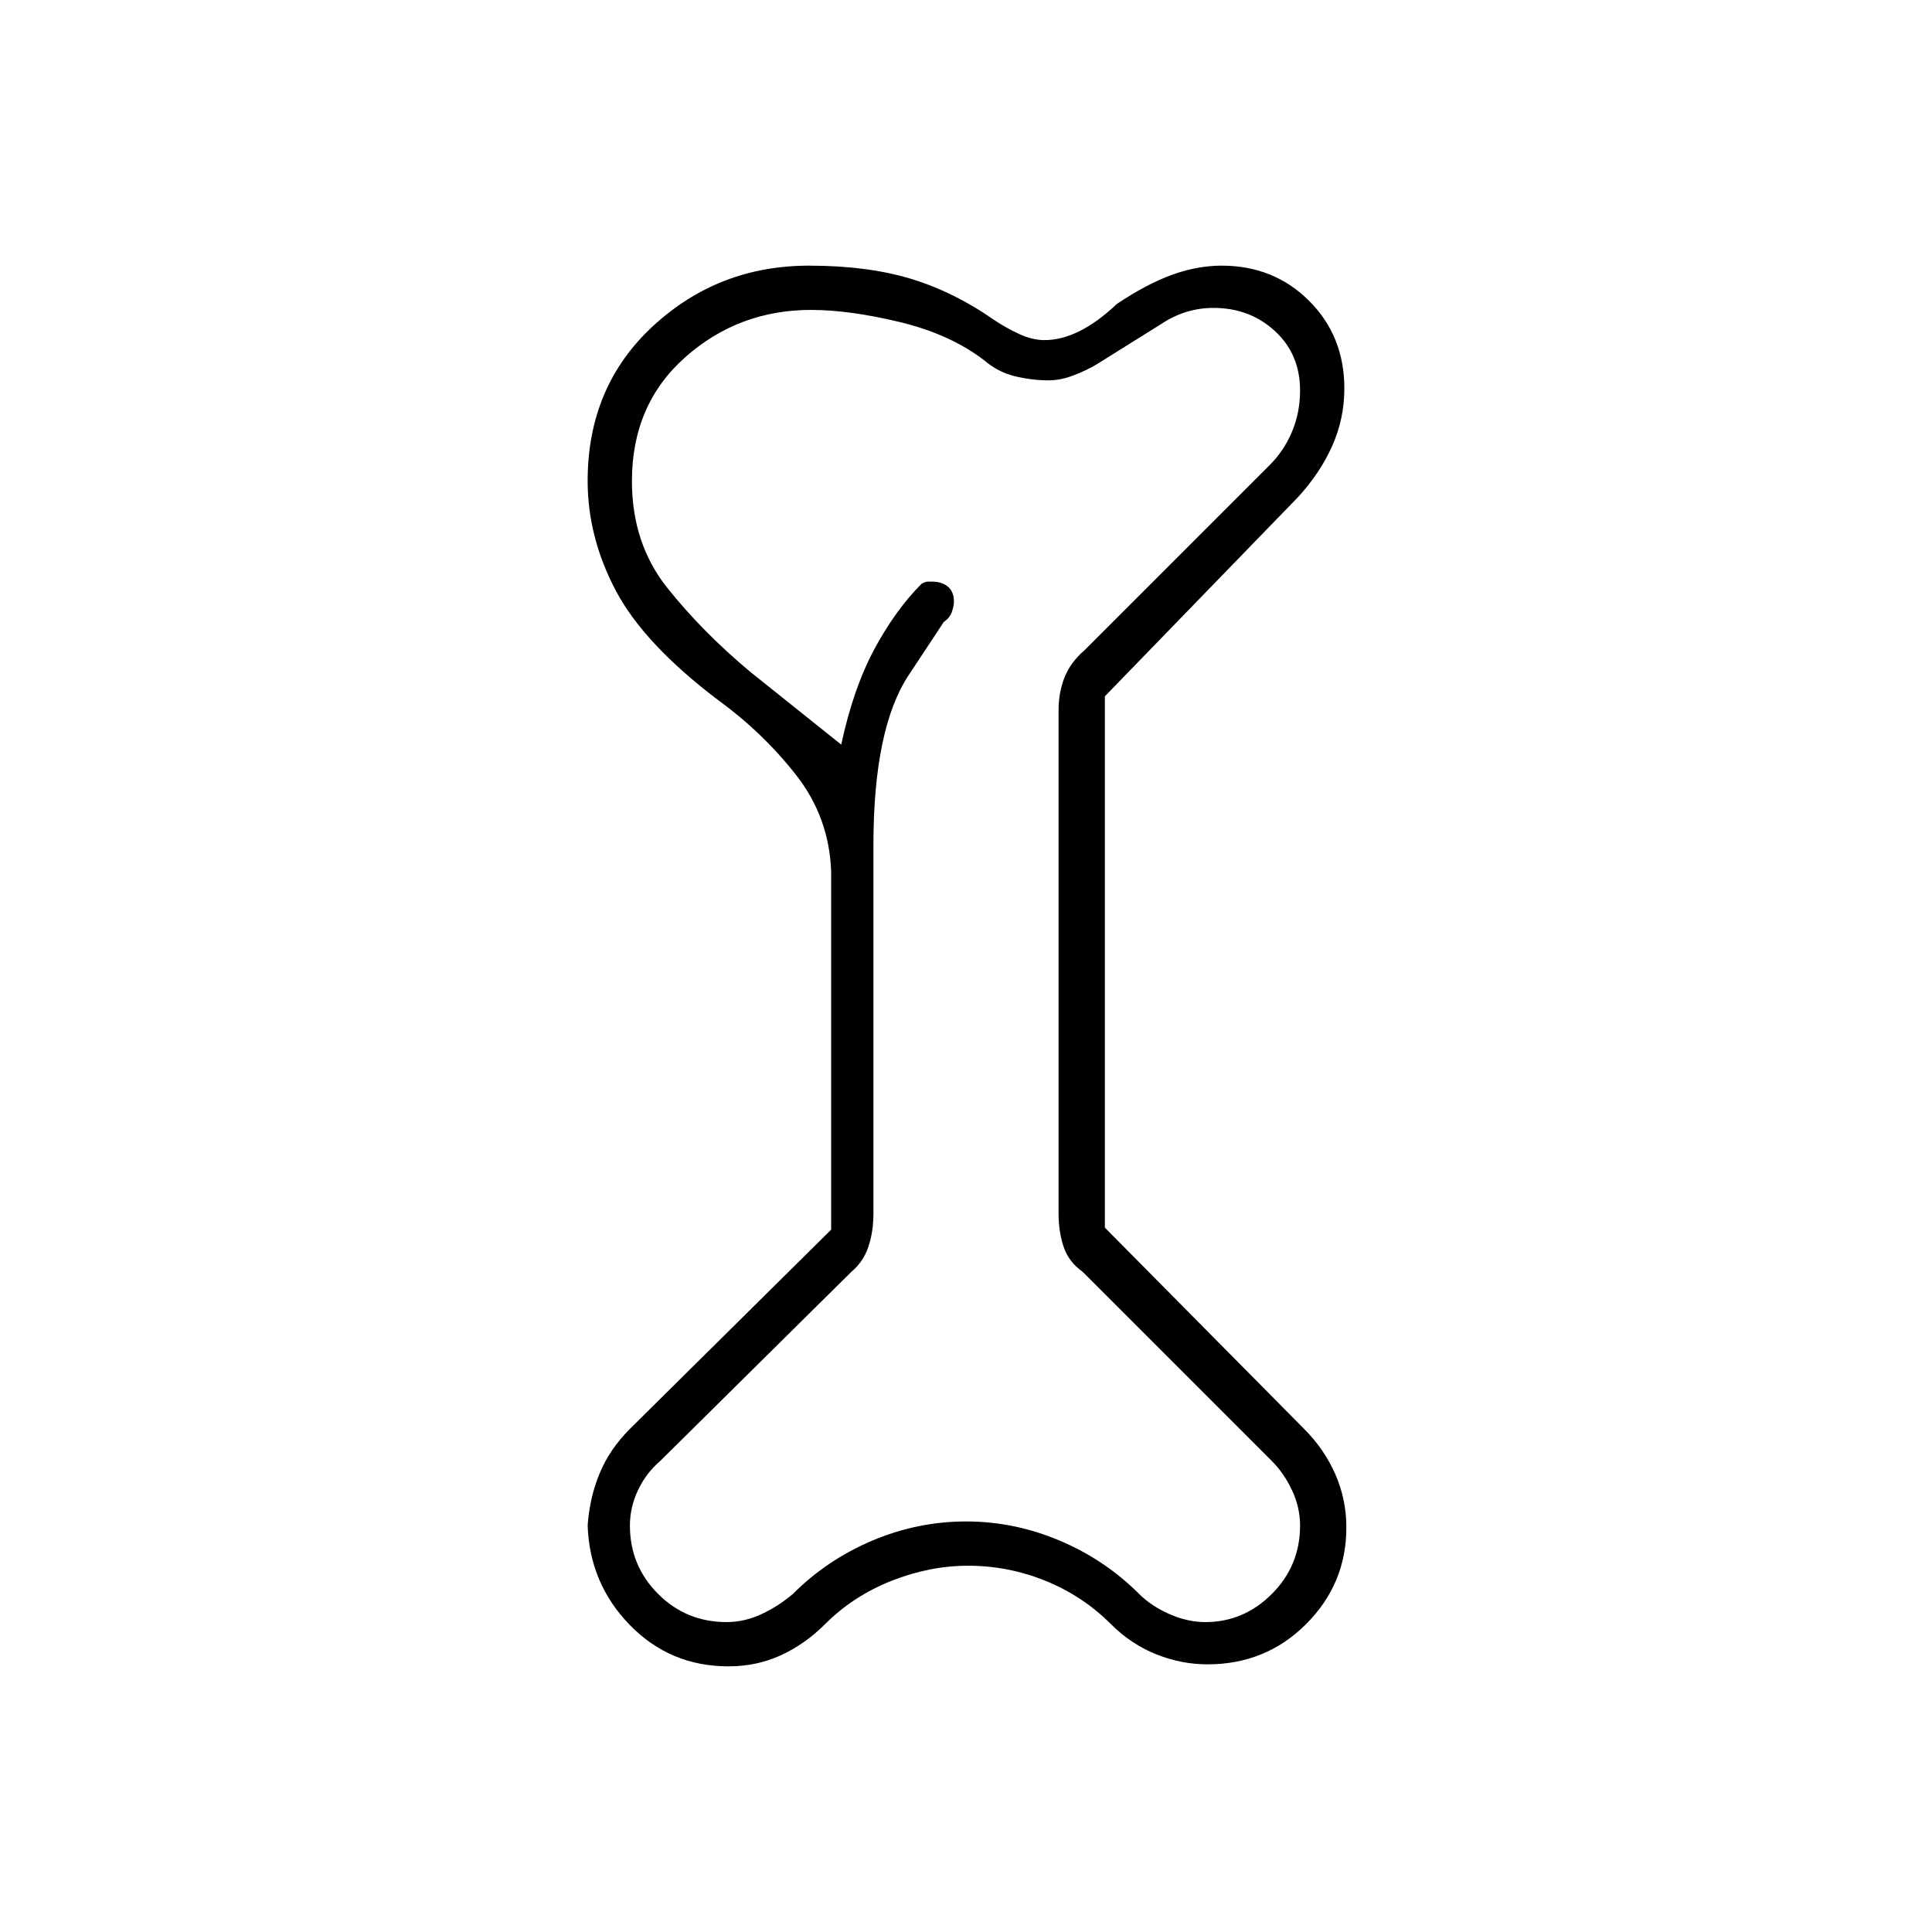 <svg xmlns="http://www.w3.org/2000/svg" height="48" width="48"><path d="M18.1 41.4q-1.45 0-2.45-1.025-1-1.025-1.05-2.475.05-.7.3-1.3.25-.6.75-1.1l5-4.95v-8.9q-.05-1.35-.875-2.4-.825-1.05-1.925-1.85Q16 16 15.3 14.675q-.7-1.325-.7-2.725 0-2.35 1.625-3.85T20.1 6.6q1.45 0 2.525.325T24.7 7.95q.3.2.625.35.325.15.625.15.85 0 1.8-.9.75-.5 1.375-.725.625-.225 1.225-.225 1.3 0 2.175.875.875.875.875 2.175 0 .75-.3 1.425t-.85 1.275l-4.8 4.95v13.2l4.95 5q.5.5.775 1.125t.275 1.325q0 1.4-1 2.4t-2.45 1q-.65 0-1.275-.25-.625-.25-1.125-.75-.7-.7-1.625-1.075T24.05 38.9q-.95 0-1.9.375T20.5 40.35q-.5.5-1.1.775-.6.275-1.3.275Zm-.05-1.1q.45 0 .875-.2t.775-.5q.85-.85 1.975-1.325T24 37.8q1.2 0 2.325.475 1.125.475 1.975 1.325.3.3.75.5t.9.2q.95 0 1.65-.7t.7-1.7q0-.45-.2-.875t-.5-.725l-4.7-4.7q-.35-.25-.475-.625t-.125-.825v-12.5q0-.45.15-.825.15-.375.5-.675l4.6-4.6q.35-.35.55-.825.2-.475.2-1.025 0-.9-.625-1.475-.625-.575-1.525-.575-.35 0-.675.1-.325.1-.625.3l-1.6 1q-.25.15-.575.275-.325.125-.625.125-.4 0-.825-.1-.425-.1-.775-.4-.85-.65-2.1-.95-1.25-.3-2.2-.3-1.8 0-3.125 1.175T15.7 11.95q0 1.55.875 2.65.875 1.1 2.075 2.1l2.25 1.8q.3-1.4.825-2.375.525-.975 1.175-1.625.1-.05.15-.05h.1q.25 0 .4.125.15.125.15.375 0 .1-.05.25t-.2.25l-.875 1.325Q21.7 18.1 21.7 21v9.15q0 .45-.125.825-.125.375-.425.625l-4.75 4.7q-.35.3-.55.725-.2.425-.2.875 0 1 .7 1.7t1.7.7ZM24 23.95Z"/></svg>